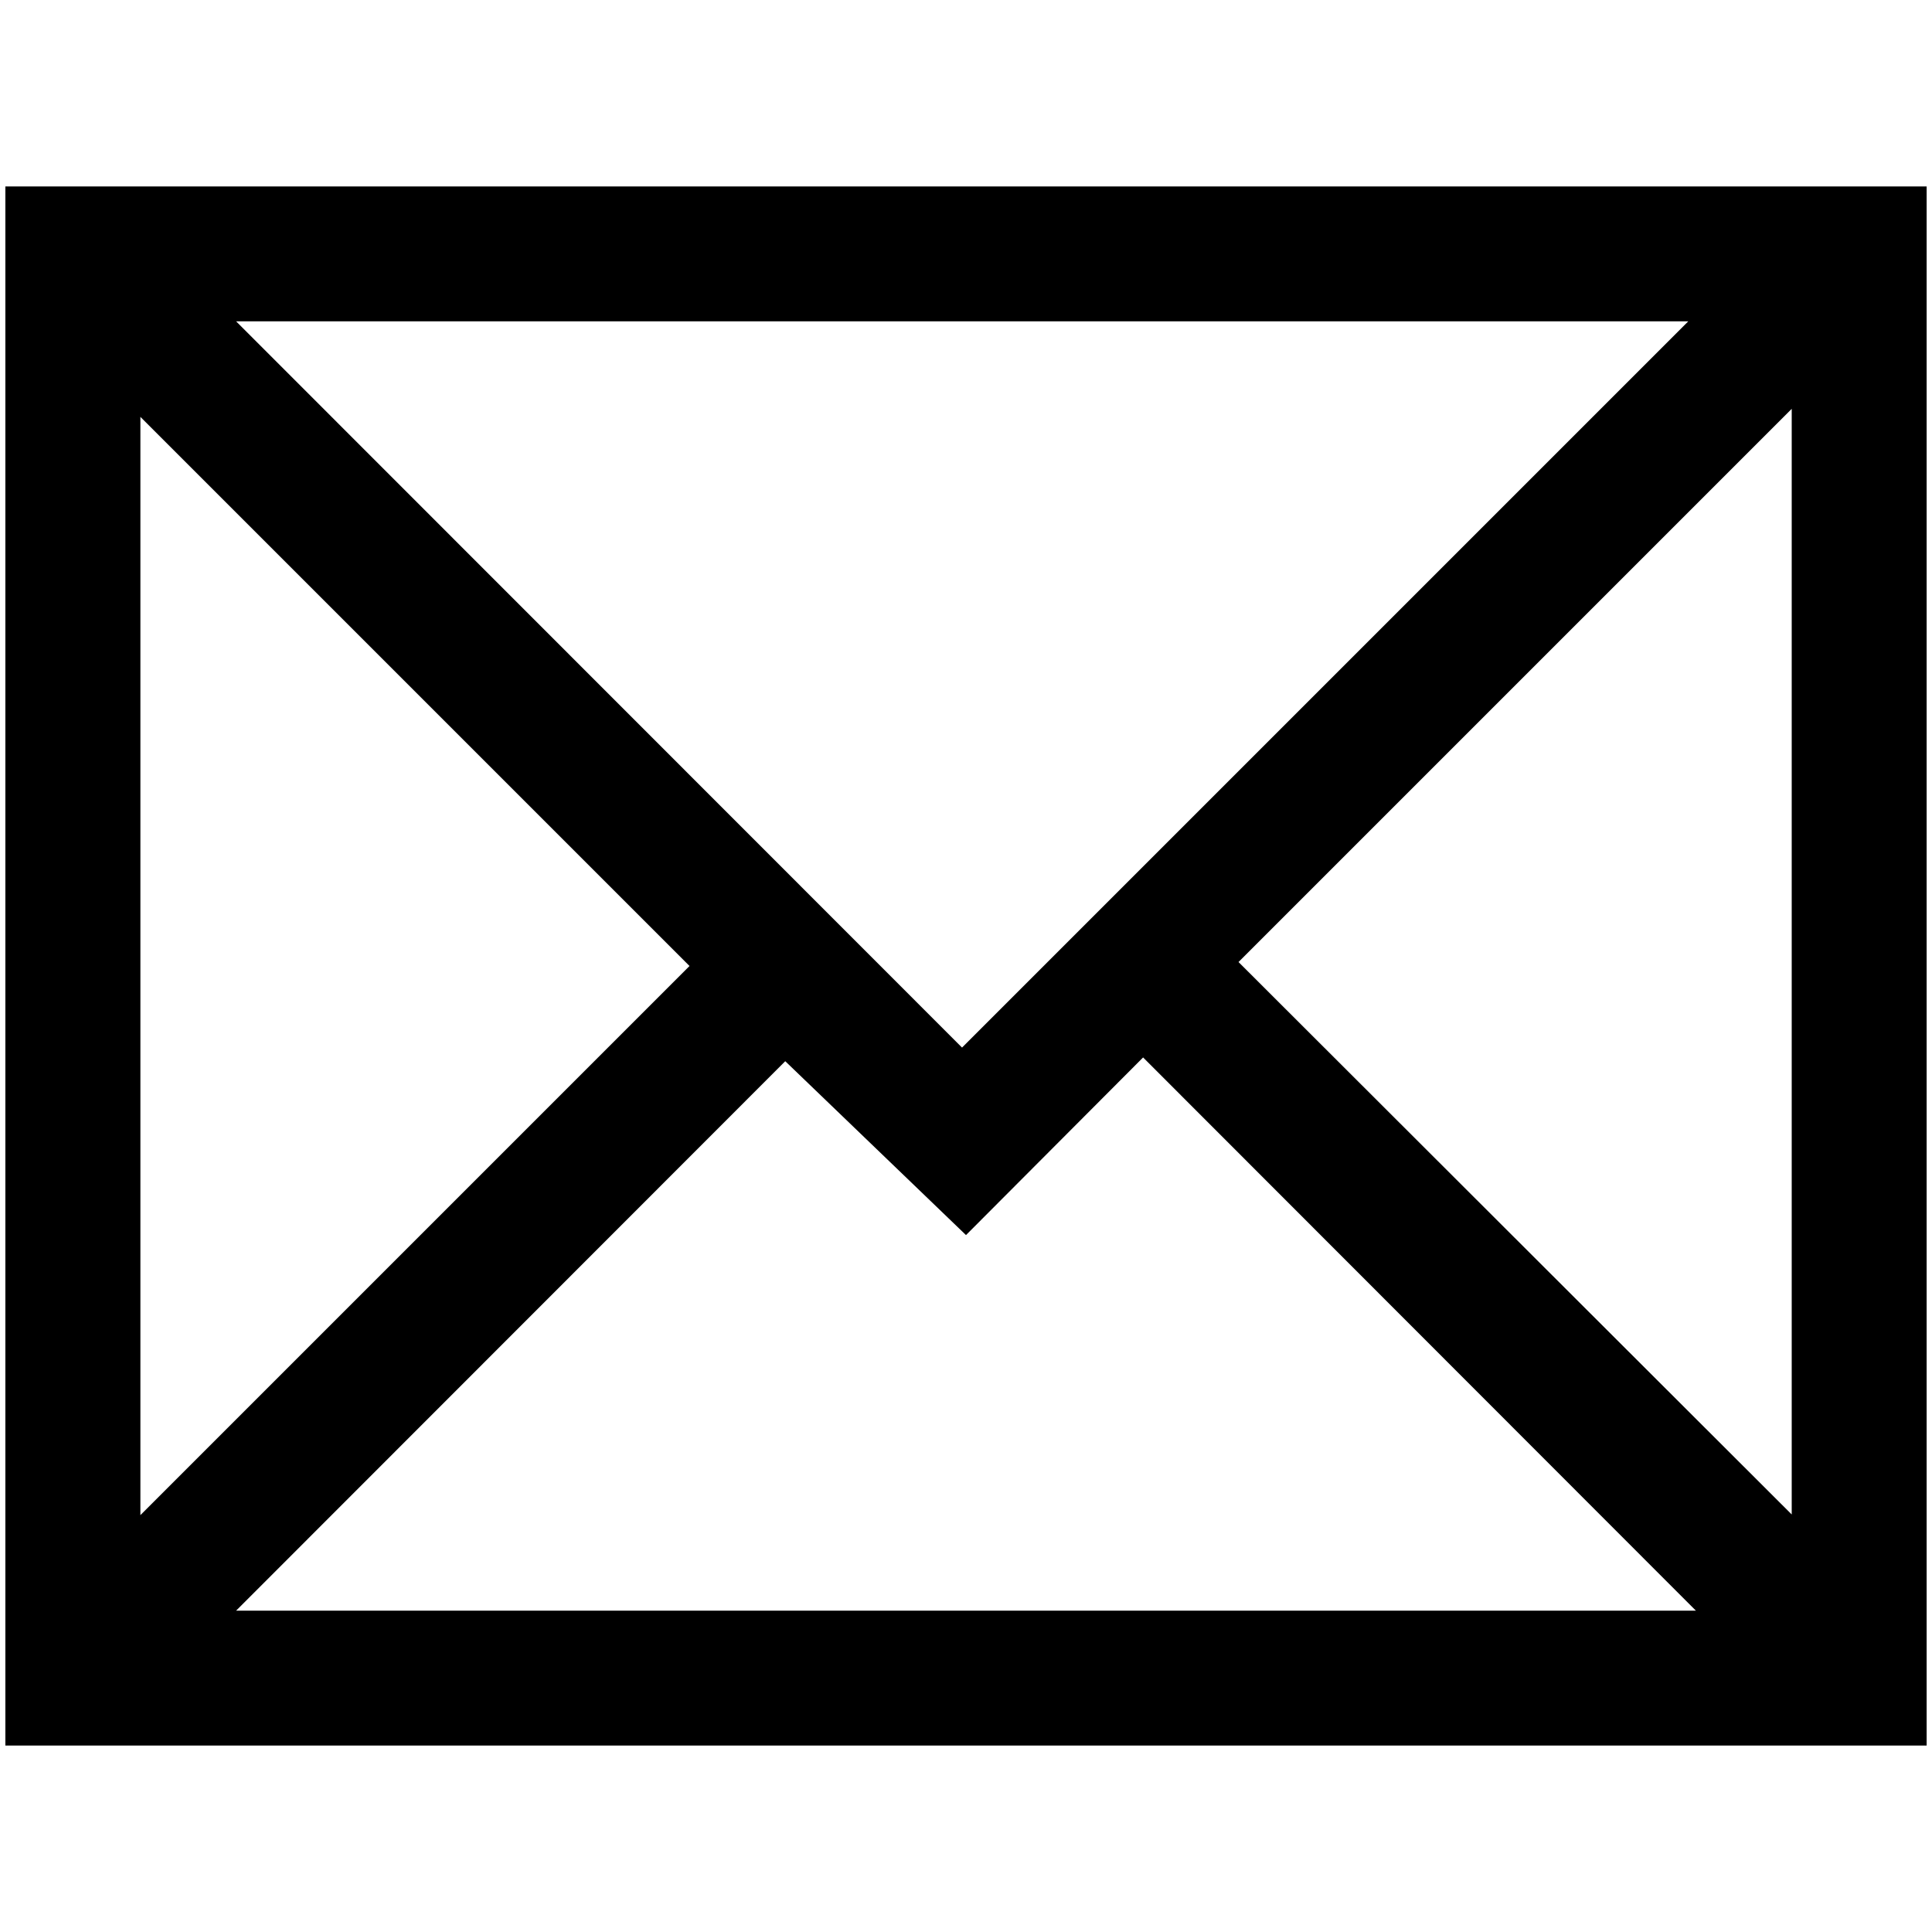 <svg id="Layer_1" data-name="Layer 1" xmlns="http://www.w3.org/2000/svg" viewBox="0 0 180 180"><title>sv icons</title><path d="M0.5,17.37V162.63h179V17.37H0.5ZM157.29,29.94L89.63,97.6,22,29.94H157.29ZM13.08,38.84L64.24,90,13.08,141.16V38.84ZM22,150.06L73.16,98.87,90,115.07,106.5,98.52,158,150.06H22Zm145-8.89L115.39,89.63l51.54-51.54V141.16Z"/></svg>
